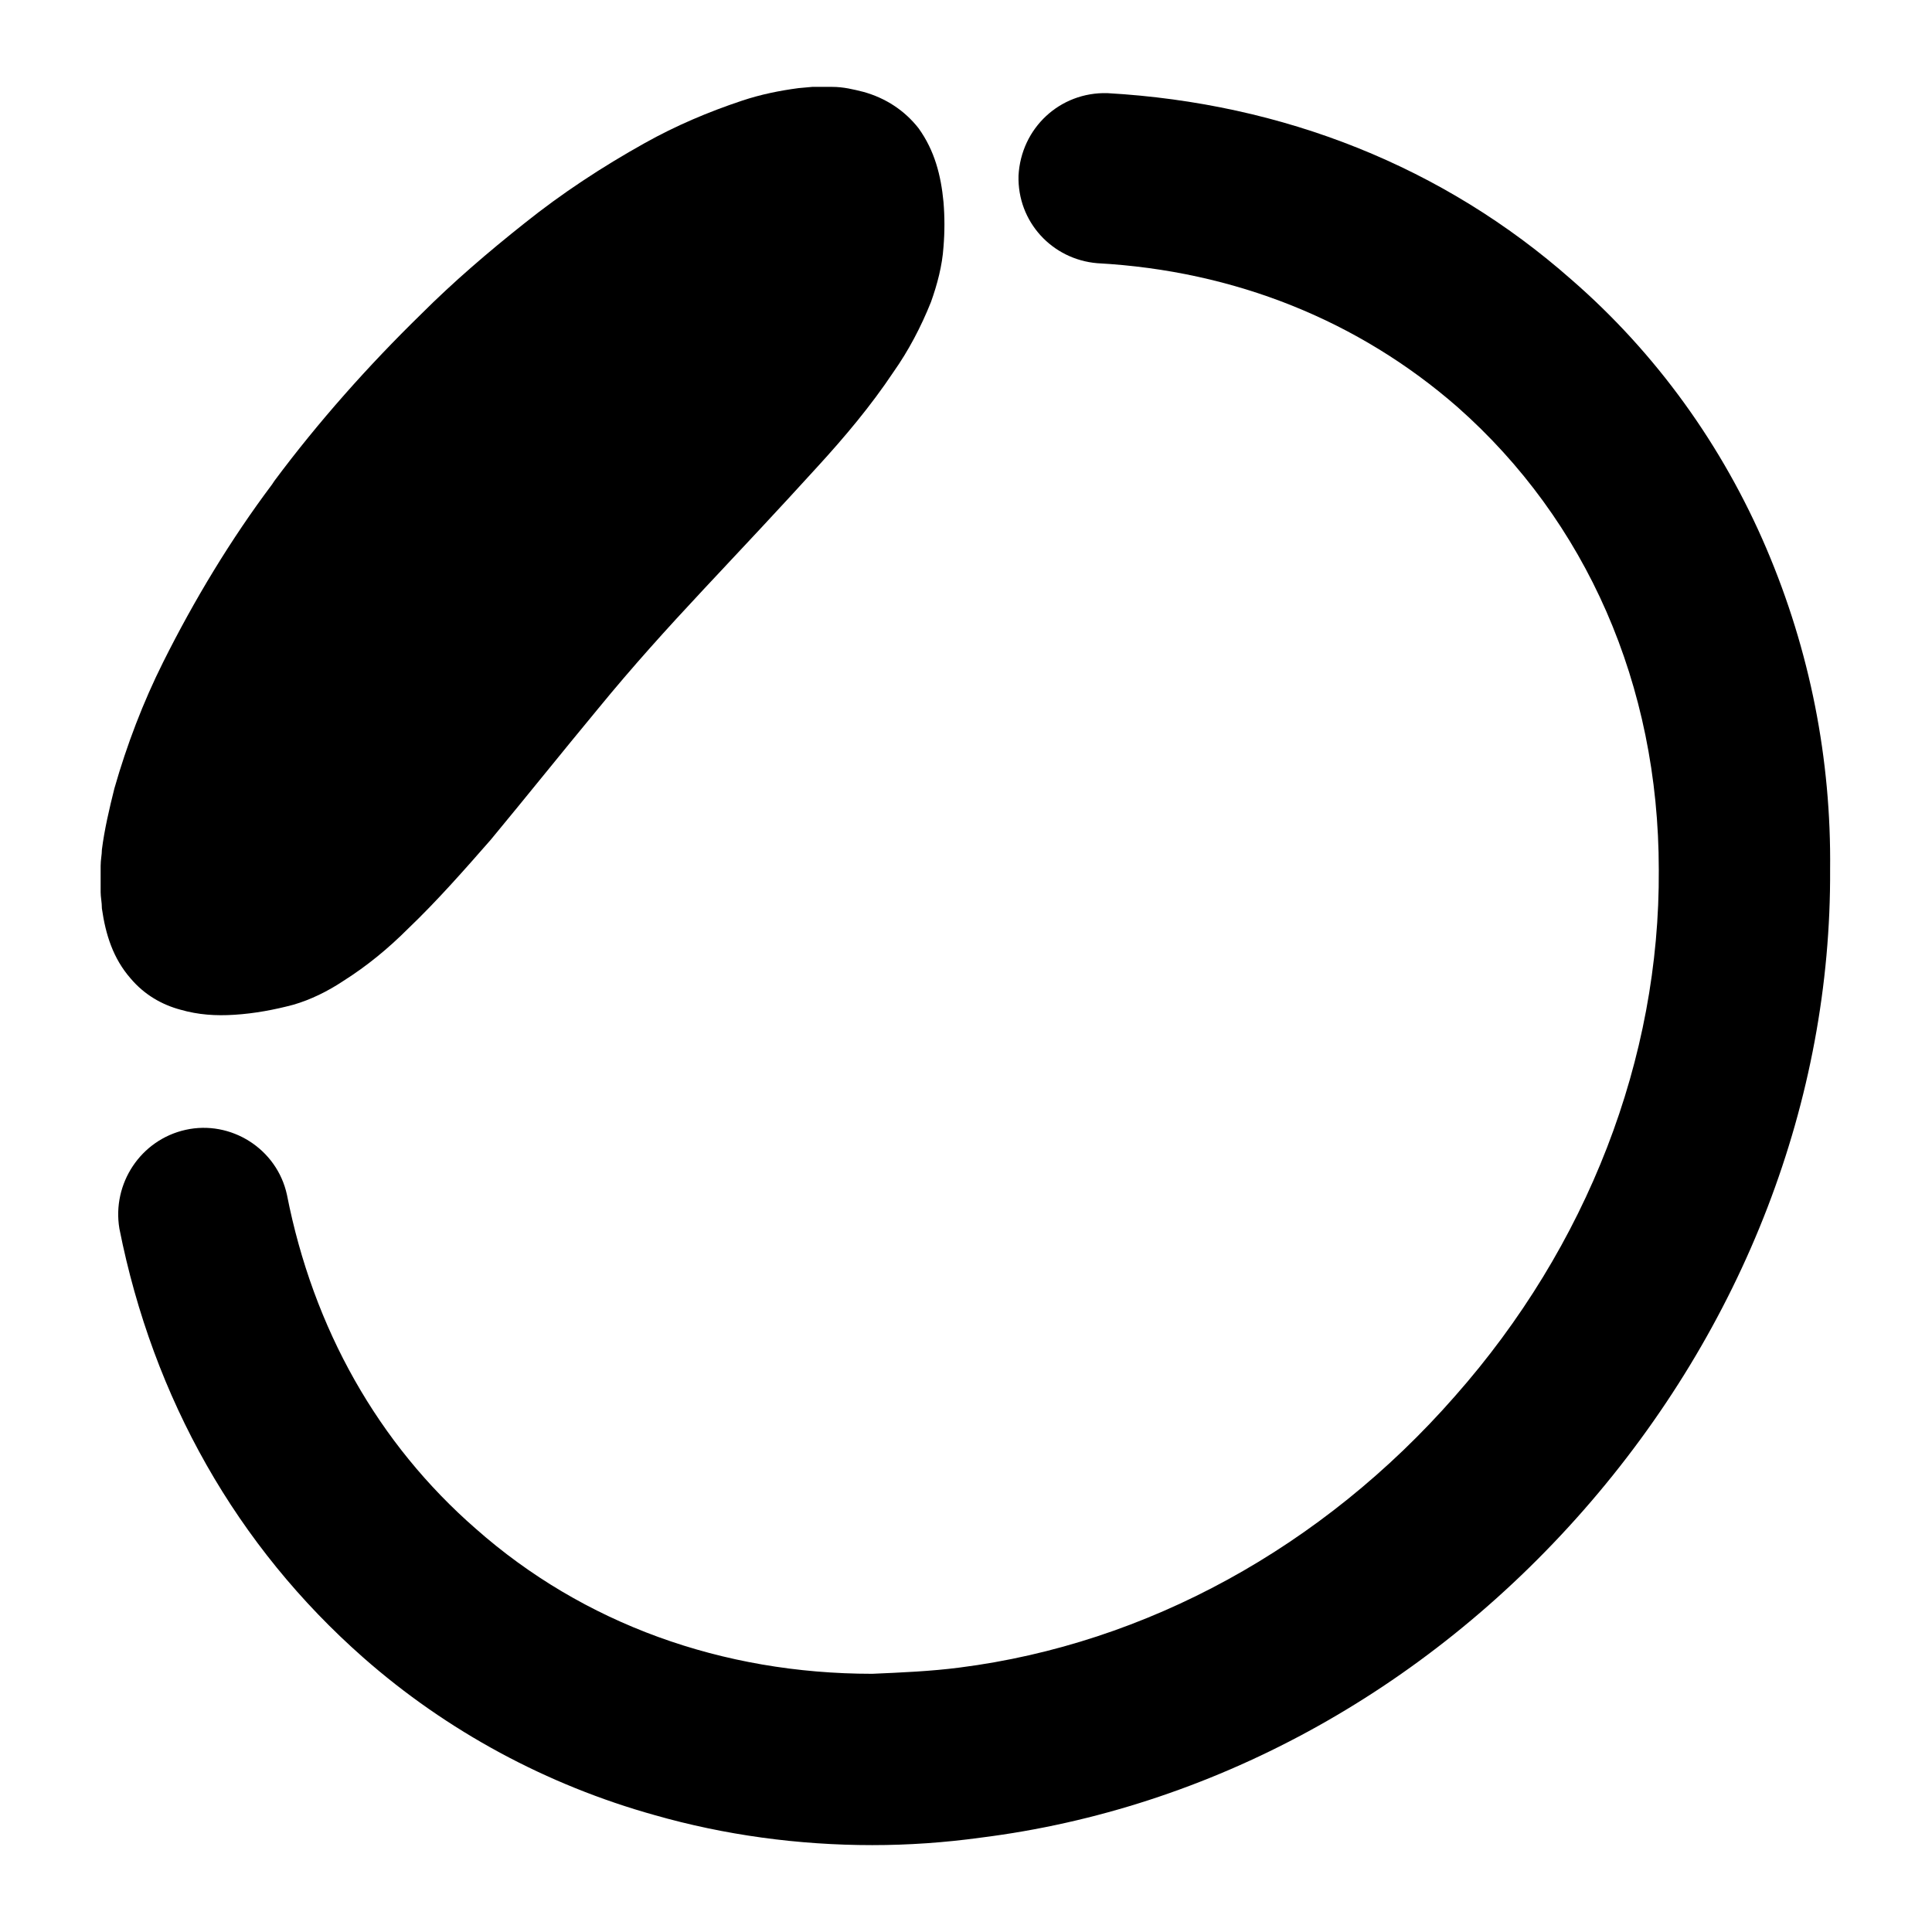 <?xml version="1.0" standalone="no"?><!DOCTYPE svg PUBLIC "-//W3C//DTD SVG 1.1//EN" "http://www.w3.org/Graphics/SVG/1.1/DTD/svg11.dtd"><svg t="1721115116447" class="icon" viewBox="0 0 1024 1024" version="1.1" xmlns="http://www.w3.org/2000/svg" p-id="22206" width="320" height="320" xmlns:xlink="http://www.w3.org/1999/xlink"><path d="M936.194 290.624c-23.198-54.35-58.327-103.397-103.397-142.503-67.606-59.652-152.445-93.455-245.9-98.758-25.187-0.663-45.733 18.559-47.059 43.745-0.663 24.524 17.896 44.408 41.757 46.396 72.908 3.977 138.526 30.489 190.887 76.222 68.269 60.315 106.711 147.142 106.711 245.237 0.663 100.083-37.78 199.504-108.037 279.04-70.257 80.199-163.712 131.235-262.47 143.828-15.244 1.988-31.152 2.651-46.396 3.314-79.536 0-153.108-26.512-210.109-76.885-51.699-45.071-86.164-106.049-100.083-176.969-5.302-24.524-29.826-39.768-53.687-34.466-23.861 5.302-39.105 28.501-35.129 52.361 17.896 90.141 62.304 168.352 129.247 227.342 44.408 39.105 97.432 67.606 154.433 83.513 37.117 10.605 76.222 15.907 115.328 15.907 19.221 0 38.443-1.326 57.664-3.977 121.293-15.244 234.632-76.885 319.471-173.655s131.235-217.4 130.572-339.355c0.663-58.327-10.605-115.991-33.803-170.341z" p-id="22207"></path><path d="M124.26 537.849c10.605-0.663 21.21-2.651 31.152-5.302 9.279-2.651 18.559-7.291 26.512-12.593 12.593-7.954 23.861-17.233 34.466-27.838 15.244-14.582 29.826-31.152 43.745-47.059 19.221-23.198 37.78-46.396 57.001-69.594 17.896-21.873 36.454-42.419 55.676-62.966 19.884-21.21 40.431-43.082 60.315-64.955 14.582-15.907 28.501-32.477 40.431-50.373 7.954-11.268 14.582-23.861 19.884-37.117 3.314-9.279 5.965-19.221 6.628-29.163 0.663-7.954 0.663-15.907 0-23.861-1.326-13.919-4.64-27.175-13.256-39.105-7.291-9.279-17.233-15.907-29.163-19.221-5.302-1.326-10.605-2.651-16.57-2.651h-10.605l-7.291 0.663c-9.942 1.326-19.884 3.314-29.826 6.628-17.896 5.965-35.129 13.256-51.699 22.535-22.535 12.593-43.745 26.512-63.629 42.419-19.221 15.244-37.78 31.152-55.013 48.385-27.838 27.175-54.35 57.001-77.548 88.153l-1.326 1.988c-21.873 29.163-41.094 60.978-57.664 94.118-10.605 21.21-19.221 43.745-25.849 66.943-2.651 10.605-5.302 21.873-6.628 32.477 0 2.651-0.663 5.302-0.663 8.616v13.919c0 2.651 0.663 5.302 0.663 8.616 1.988 13.919 5.965 26.512 15.244 37.117 7.291 8.616 16.57 13.919 26.512 16.57 9.279 2.651 18.559 3.314 28.501 2.651z" p-id="22208"></path></svg>